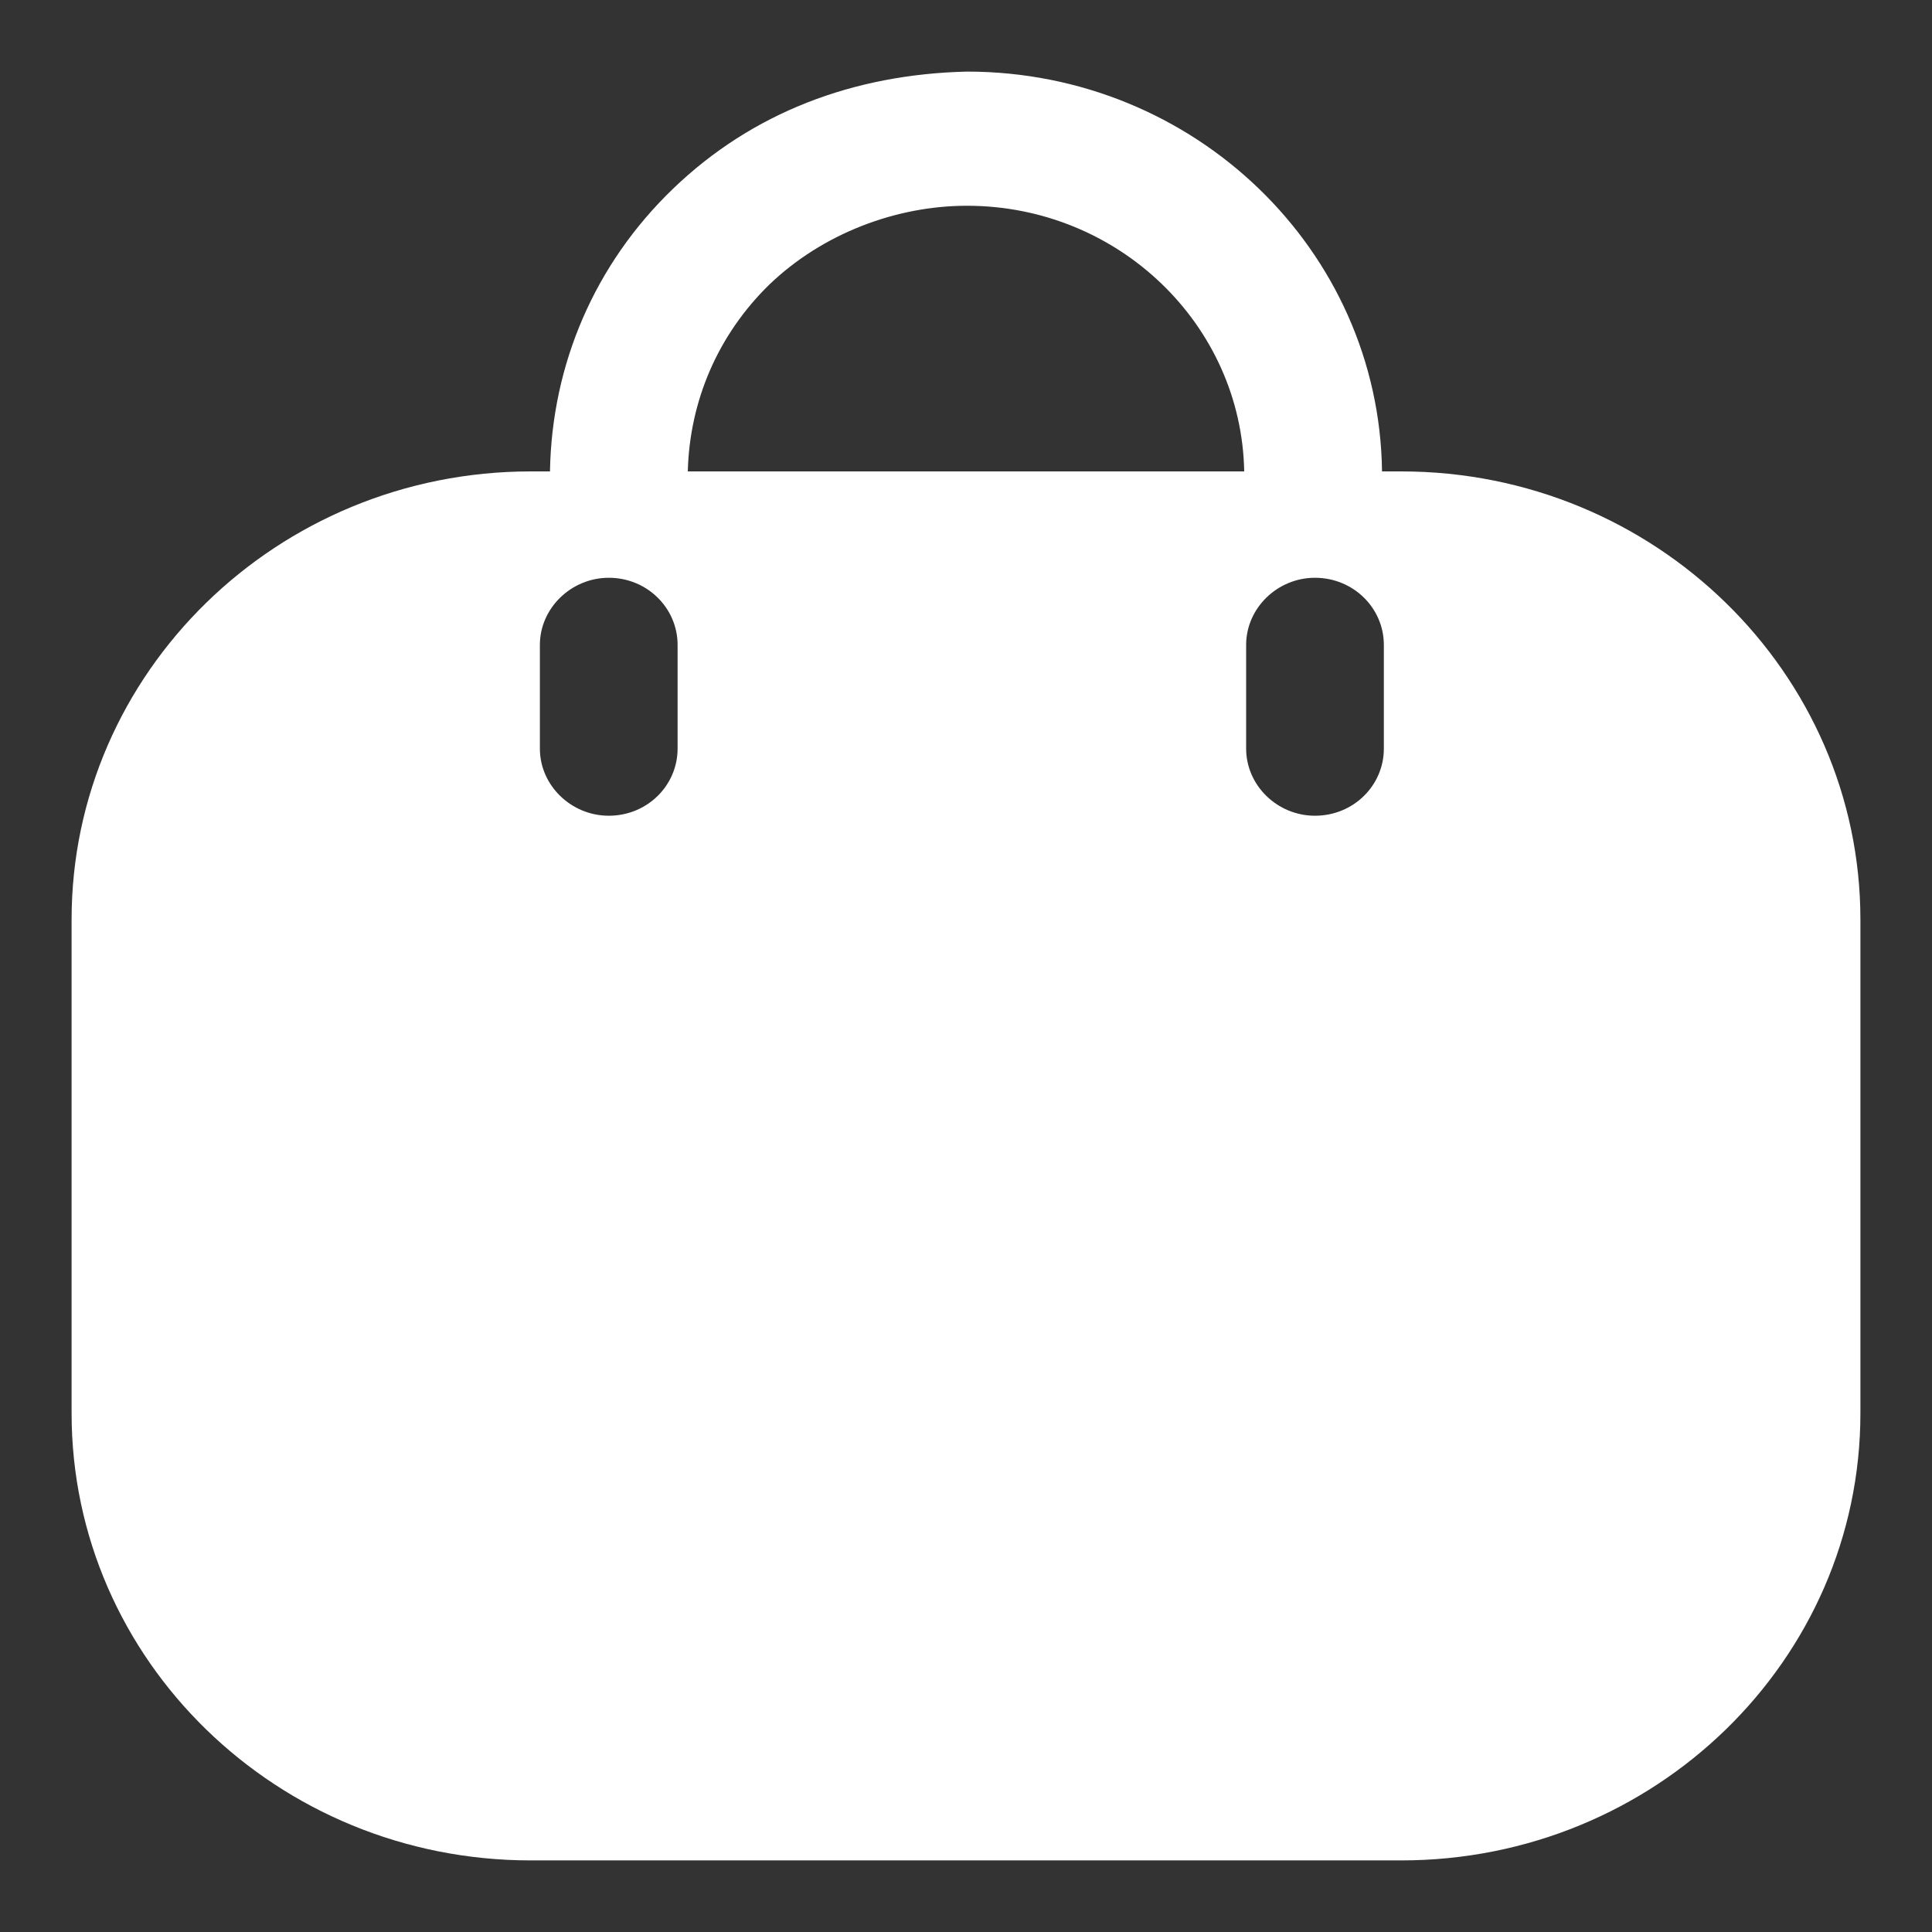 <svg width="18" height="18" viewBox="0 0 18 18" fill="none" xmlns="http://www.w3.org/2000/svg">
<rect x="0" y="0" width="18" height="18" fill="#333333" stroke="none"/>
<path fill-rule="evenodd" clip-rule="evenodd" d="M12.876 4.392H13.055C15.417 4.392 17.333 6.267 17.333 8.567V13.167C17.333 15.467 15.417 17.333 13.055 17.333H4.945C2.583 17.333 0.667 15.467 0.667 13.167V8.567C0.667 6.267 2.583 4.392 4.945 4.392H5.124C5.141 3.392 5.543 2.458 6.271 1.758C7.007 1.05 7.948 0.692 9.009 0.667C11.13 0.667 12.85 2.333 12.876 4.392ZM7.169 2.65C6.69 3.117 6.425 3.733 6.408 4.392H11.592C11.567 3.025 10.42 1.917 9.009 1.917C8.35 1.917 7.665 2.175 7.169 2.65ZM12.251 7.6C12.611 7.6 12.893 7.317 12.893 6.975V6.008C12.893 5.667 12.611 5.383 12.251 5.383C11.9 5.383 11.61 5.667 11.61 6.008V6.975C11.61 7.317 11.9 7.6 12.251 7.6ZM6.313 6.975C6.313 7.317 6.031 7.6 5.672 7.6C5.321 7.6 5.03 7.317 5.03 6.975V6.008C5.03 5.667 5.321 5.383 5.672 5.383C6.031 5.383 6.313 5.667 6.313 6.008V6.975Z" fill="white"/>
</svg>
